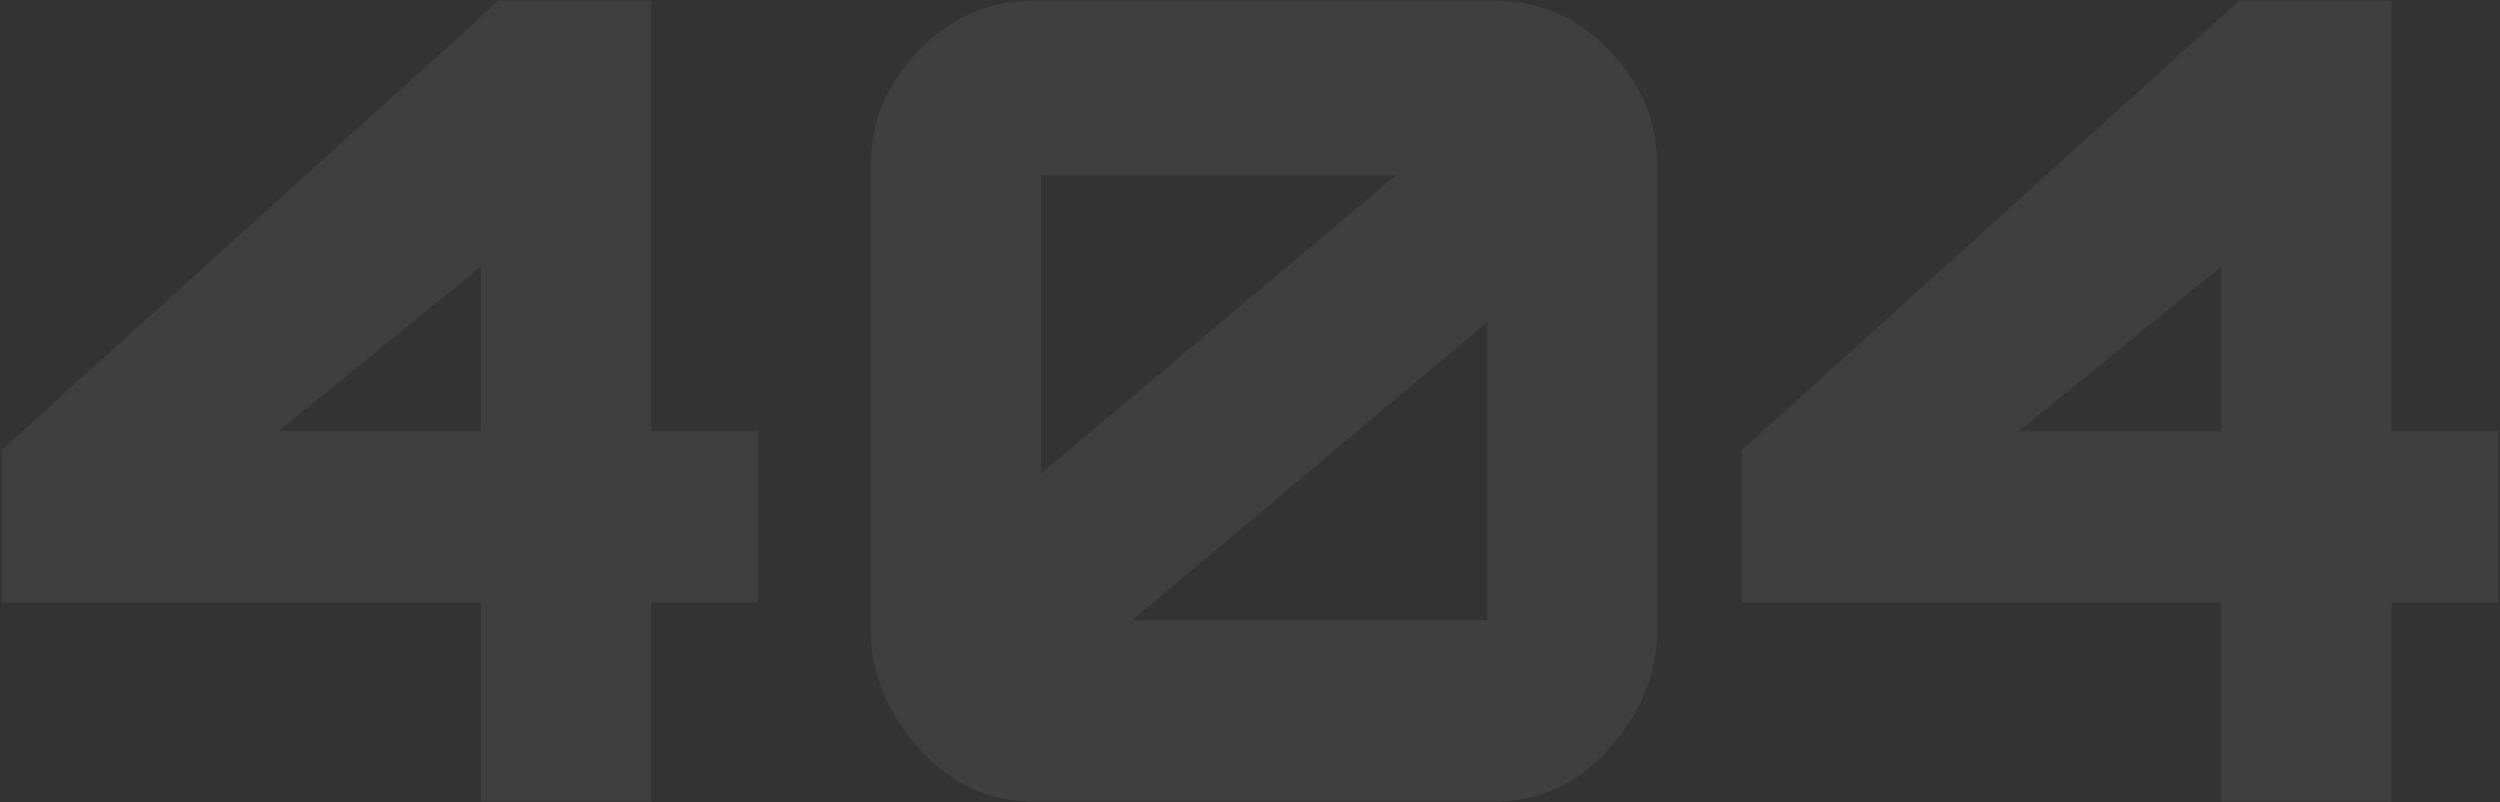 <svg width="1281" height="411" viewBox="0 0 1281 411" fill="none" xmlns="http://www.w3.org/2000/svg">
<rect x="0" y="0" width="1281" height="411" fill="#333333" stroke="none"/>
<path d="M246.444 410.734V308.704H0.774V230.614L255.564 0.334H333.654V220.924H388.374V308.704H333.654V410.734H246.444ZM142.704 220.924H246.444V136.564L142.704 220.924ZM529.431 410.734C506.631 410.734 487.061 401.614 470.721 383.374C454.381 365.134 446.211 344.804 446.211 322.384V85.264C446.211 62.464 454.381 42.704 470.721 25.984C487.061 8.884 506.631 0.334 529.431 0.334H765.981C788.781 0.334 808.351 8.884 824.691 25.984C841.031 42.704 849.201 62.464 849.201 85.264V322.384C849.201 344.804 841.031 365.134 824.691 383.374C808.351 401.614 788.781 410.734 765.981 410.734H529.431ZM580.161 317.824H743.181C755.721 317.824 761.991 317.824 761.991 317.824C761.991 317.824 761.991 311.554 761.991 299.014V165.064L580.161 317.824ZM533.421 242.584L715.251 89.824H552.231C539.691 89.824 533.421 89.824 533.421 89.824C533.421 89.824 533.421 96.094 533.421 108.634V242.584ZM1138.18 410.734V308.704H892.512V230.614L1147.3 0.334H1225.39V220.924H1280.11V308.704H1225.39V410.734H1138.18ZM1034.44 220.924H1138.18V136.564L1034.44 220.924Z" fill="white" fill-opacity="0.06"/>
</svg>
